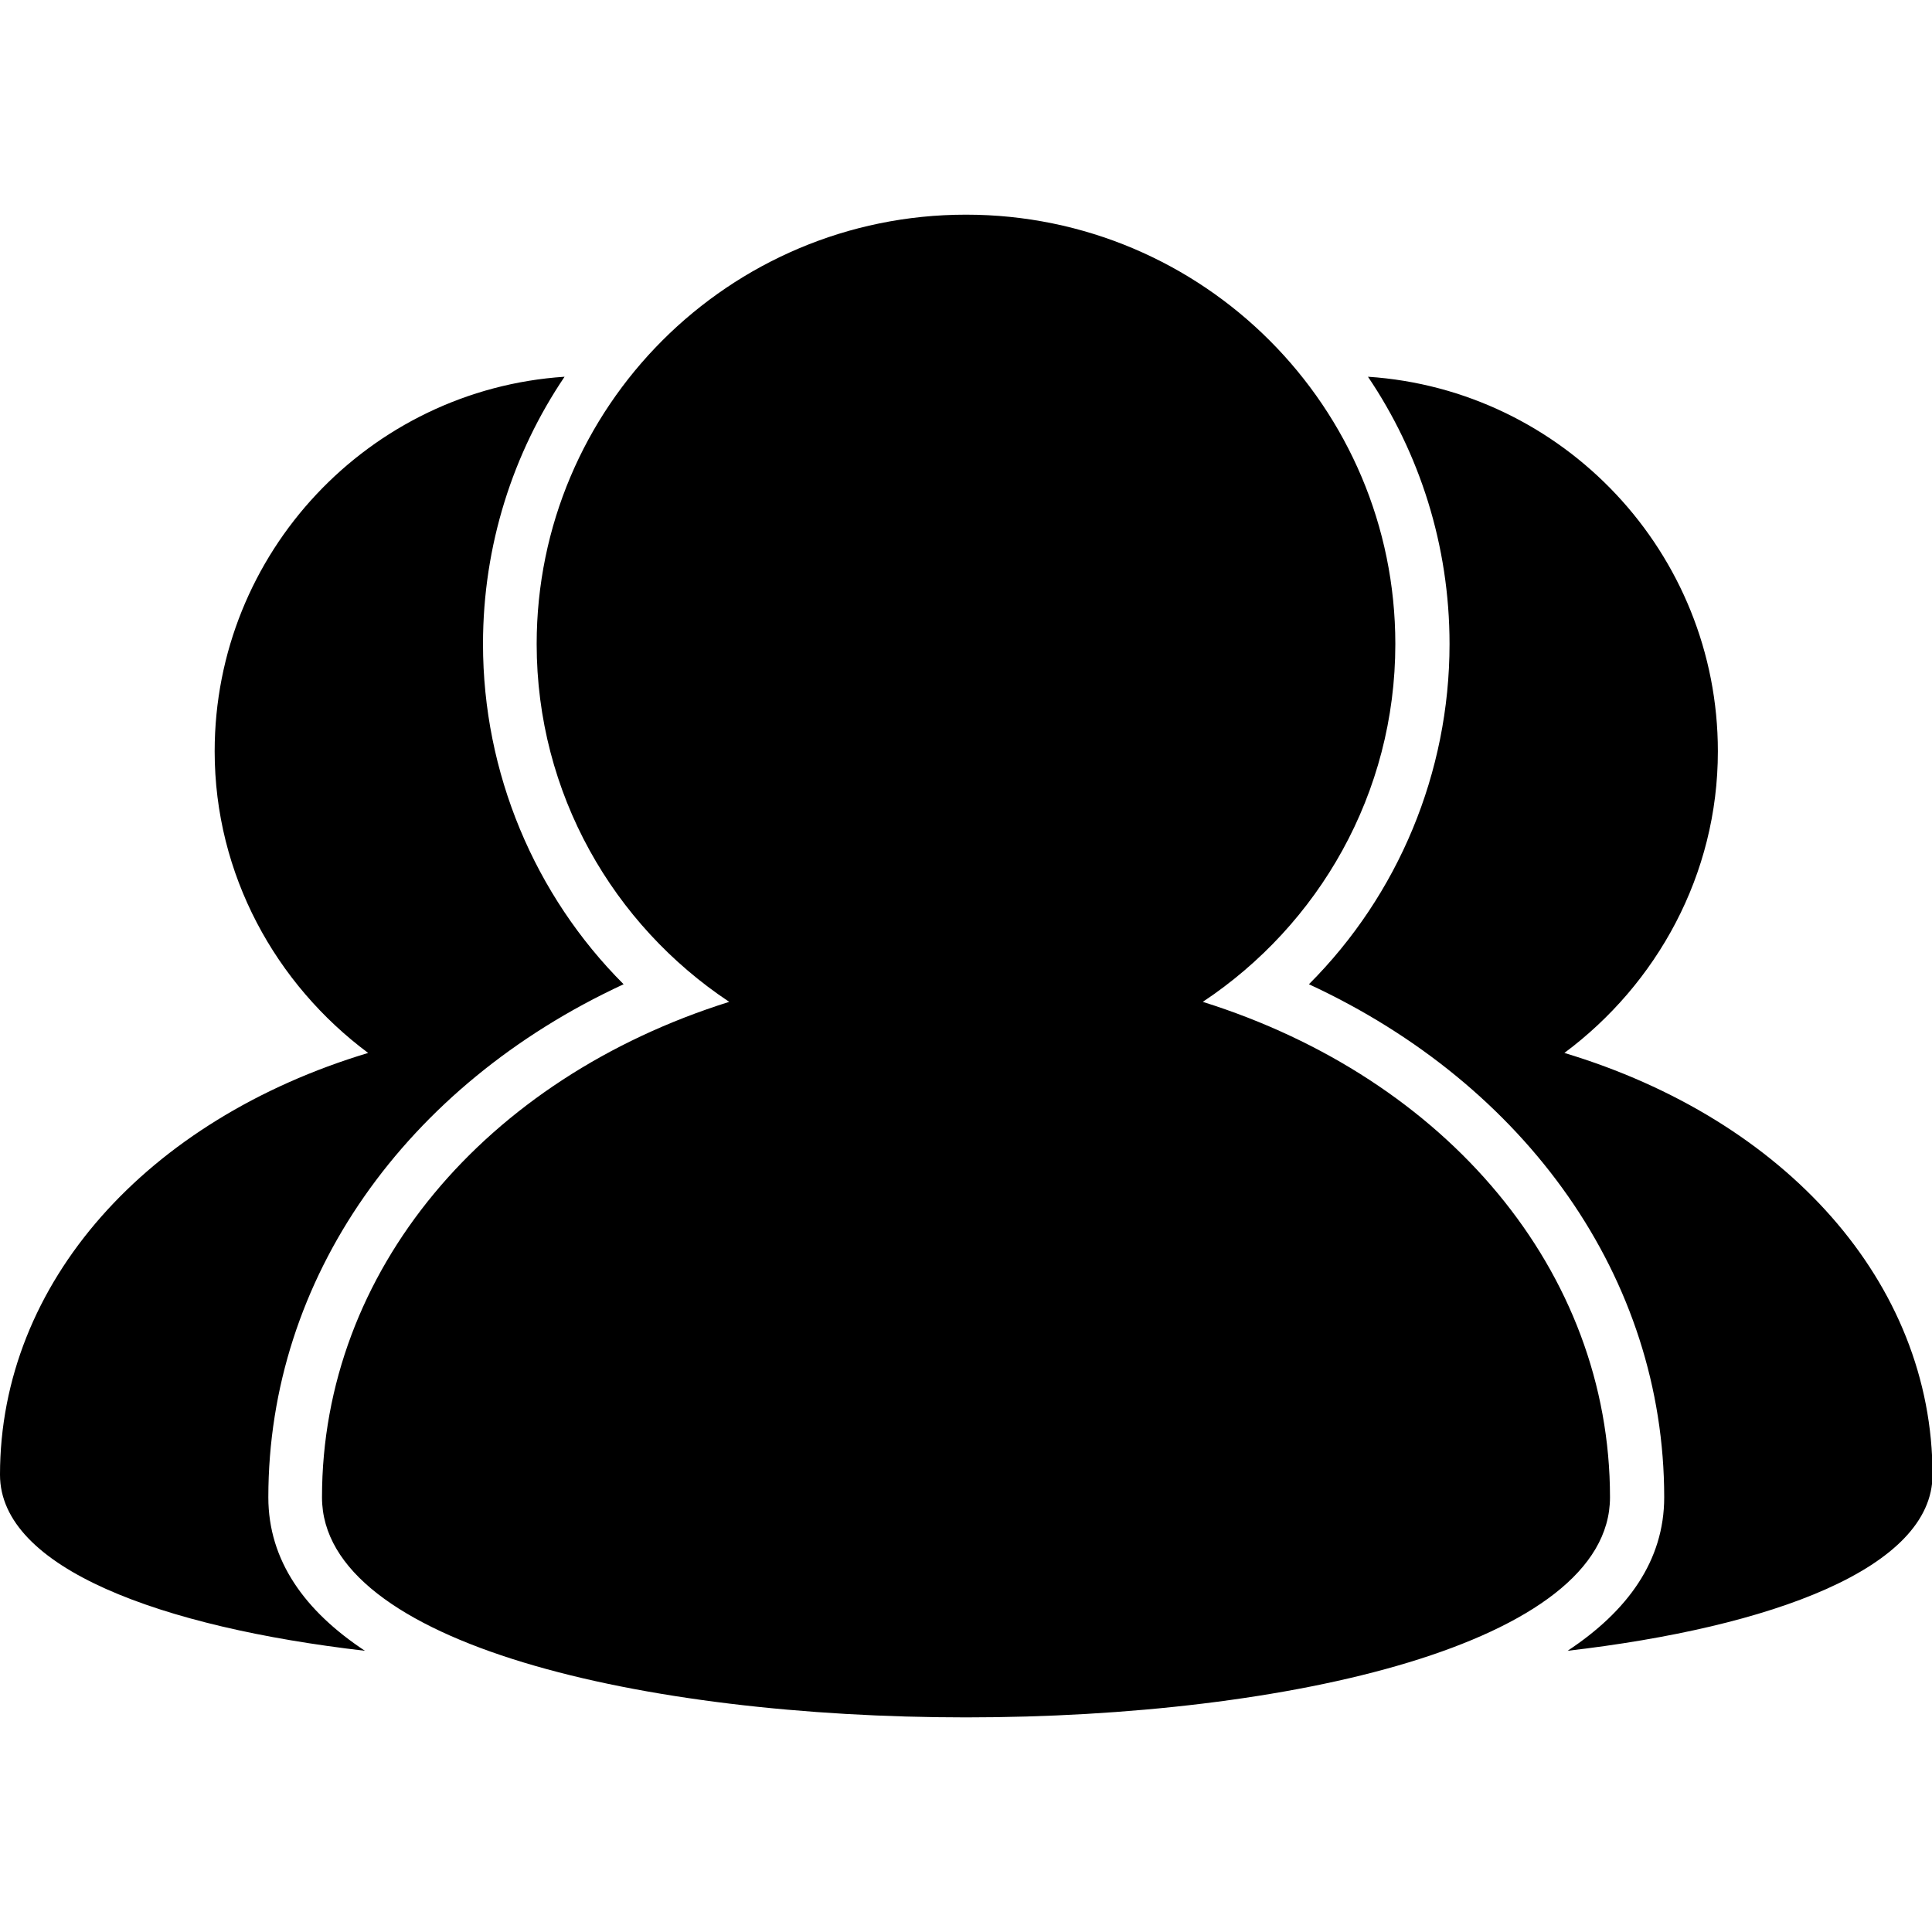 <?xml version="1.0" encoding="UTF-8"?>
<svg width="1em" height="1em" viewBox="0 0 18 18" version="1.1" xmlns="http://www.w3.org/2000/svg" xmlns:xlink="http://www.w3.org/1999/xlink">
    <!-- Generator: Sketch 55 (78076) - https://sketchapp.com -->
    <title>collaborator</title>
    <desc>Created with Sketch.</desc>
    <g id="collaborator" stroke="none" stroke-width="1" fill="none" fill-rule="evenodd">
        <path d="M2.5,13.95 C2.5,14.54 2.84,15.01 3.4,15.38 C1.5,15.16 -2.7533531e-14,14.61 -2.7533531e-14,13.74 C-2.7533531e-14,11.95 1.37,10.43 3.43,9.81 C2.57,9.17 2,8.15 2,7 C2,5.15 3.44,3.63 5.26,3.51 C4.78,4.22 4.5,5.08 4.5,6 C4.5,7.2 4.98,8.34 5.81,9.17 C3.78,10.11 2.5,11.91 2.5,13.95 Z M14.575,9.81 C16.635,10.43 18.005,11.95 18.005,13.74 C18.005,14.61 16.505,15.16 14.605,15.38 C15.165,15.01 15.505,14.54 15.505,13.95 C15.505,11.91 14.225,10.11 12.195,9.17 C13.025,8.34 13.505,7.2 13.505,6 C13.505,5.08 13.225,4.22 12.745,3.51 C14.565,3.63 16.005,5.15 16.005,7 C16.005,8.15 15.435,9.17 14.575,9.81 Z M15,13.95 C15,16.684 3,16.684 3,13.95 C3,11.843 4.521,10.048 6.794,9.334 C5.714,8.617 5,7.393 5,6 C5,3.791 6.791,2 9,2 C11.209,2 13,3.791 13,6 C13,7.393 12.286,8.617 11.206,9.334 C13.479,10.048 15,11.843 15,13.95 Z" id="Fill" fill="currentColor" fill-rule="nonzero"></path>
    </g>
</svg>